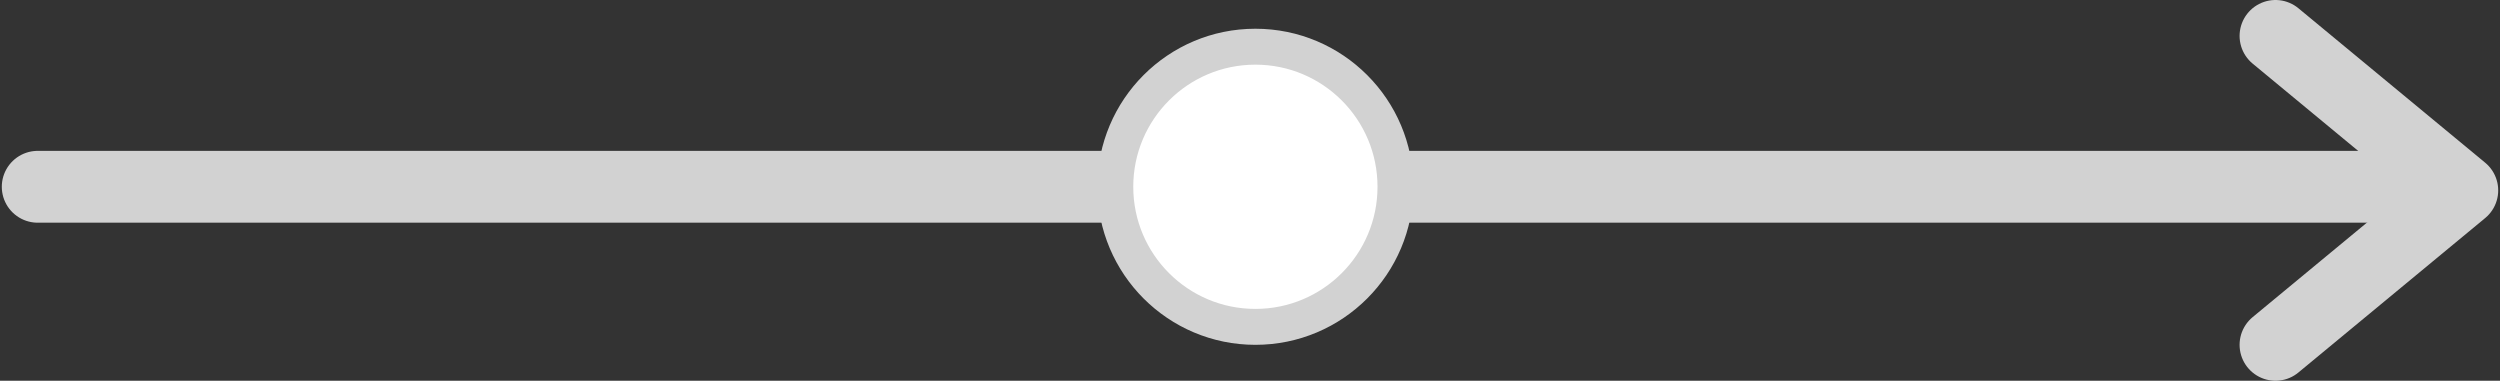 <svg width="348" height="53" viewBox="0 0 348 53" fill="none" xmlns="http://www.w3.org/2000/svg">
<rect x="0" y="0" width="348" height="53" fill="#333333" stroke="none"/>
<path d="M5.25 26H340.75" stroke="#D2D2D2" stroke-width="10" stroke-linecap="round"/>
<path d="M316.75 5L342.75 26.5L316.75 48" stroke="#D2D2D2" stroke-width="10" stroke-linecap="round" stroke-linejoin="round"/>
<circle cx="174.75" cy="26" r="19.5" fill="white" stroke="#D2D2D2" stroke-width="5"/>
</svg>
